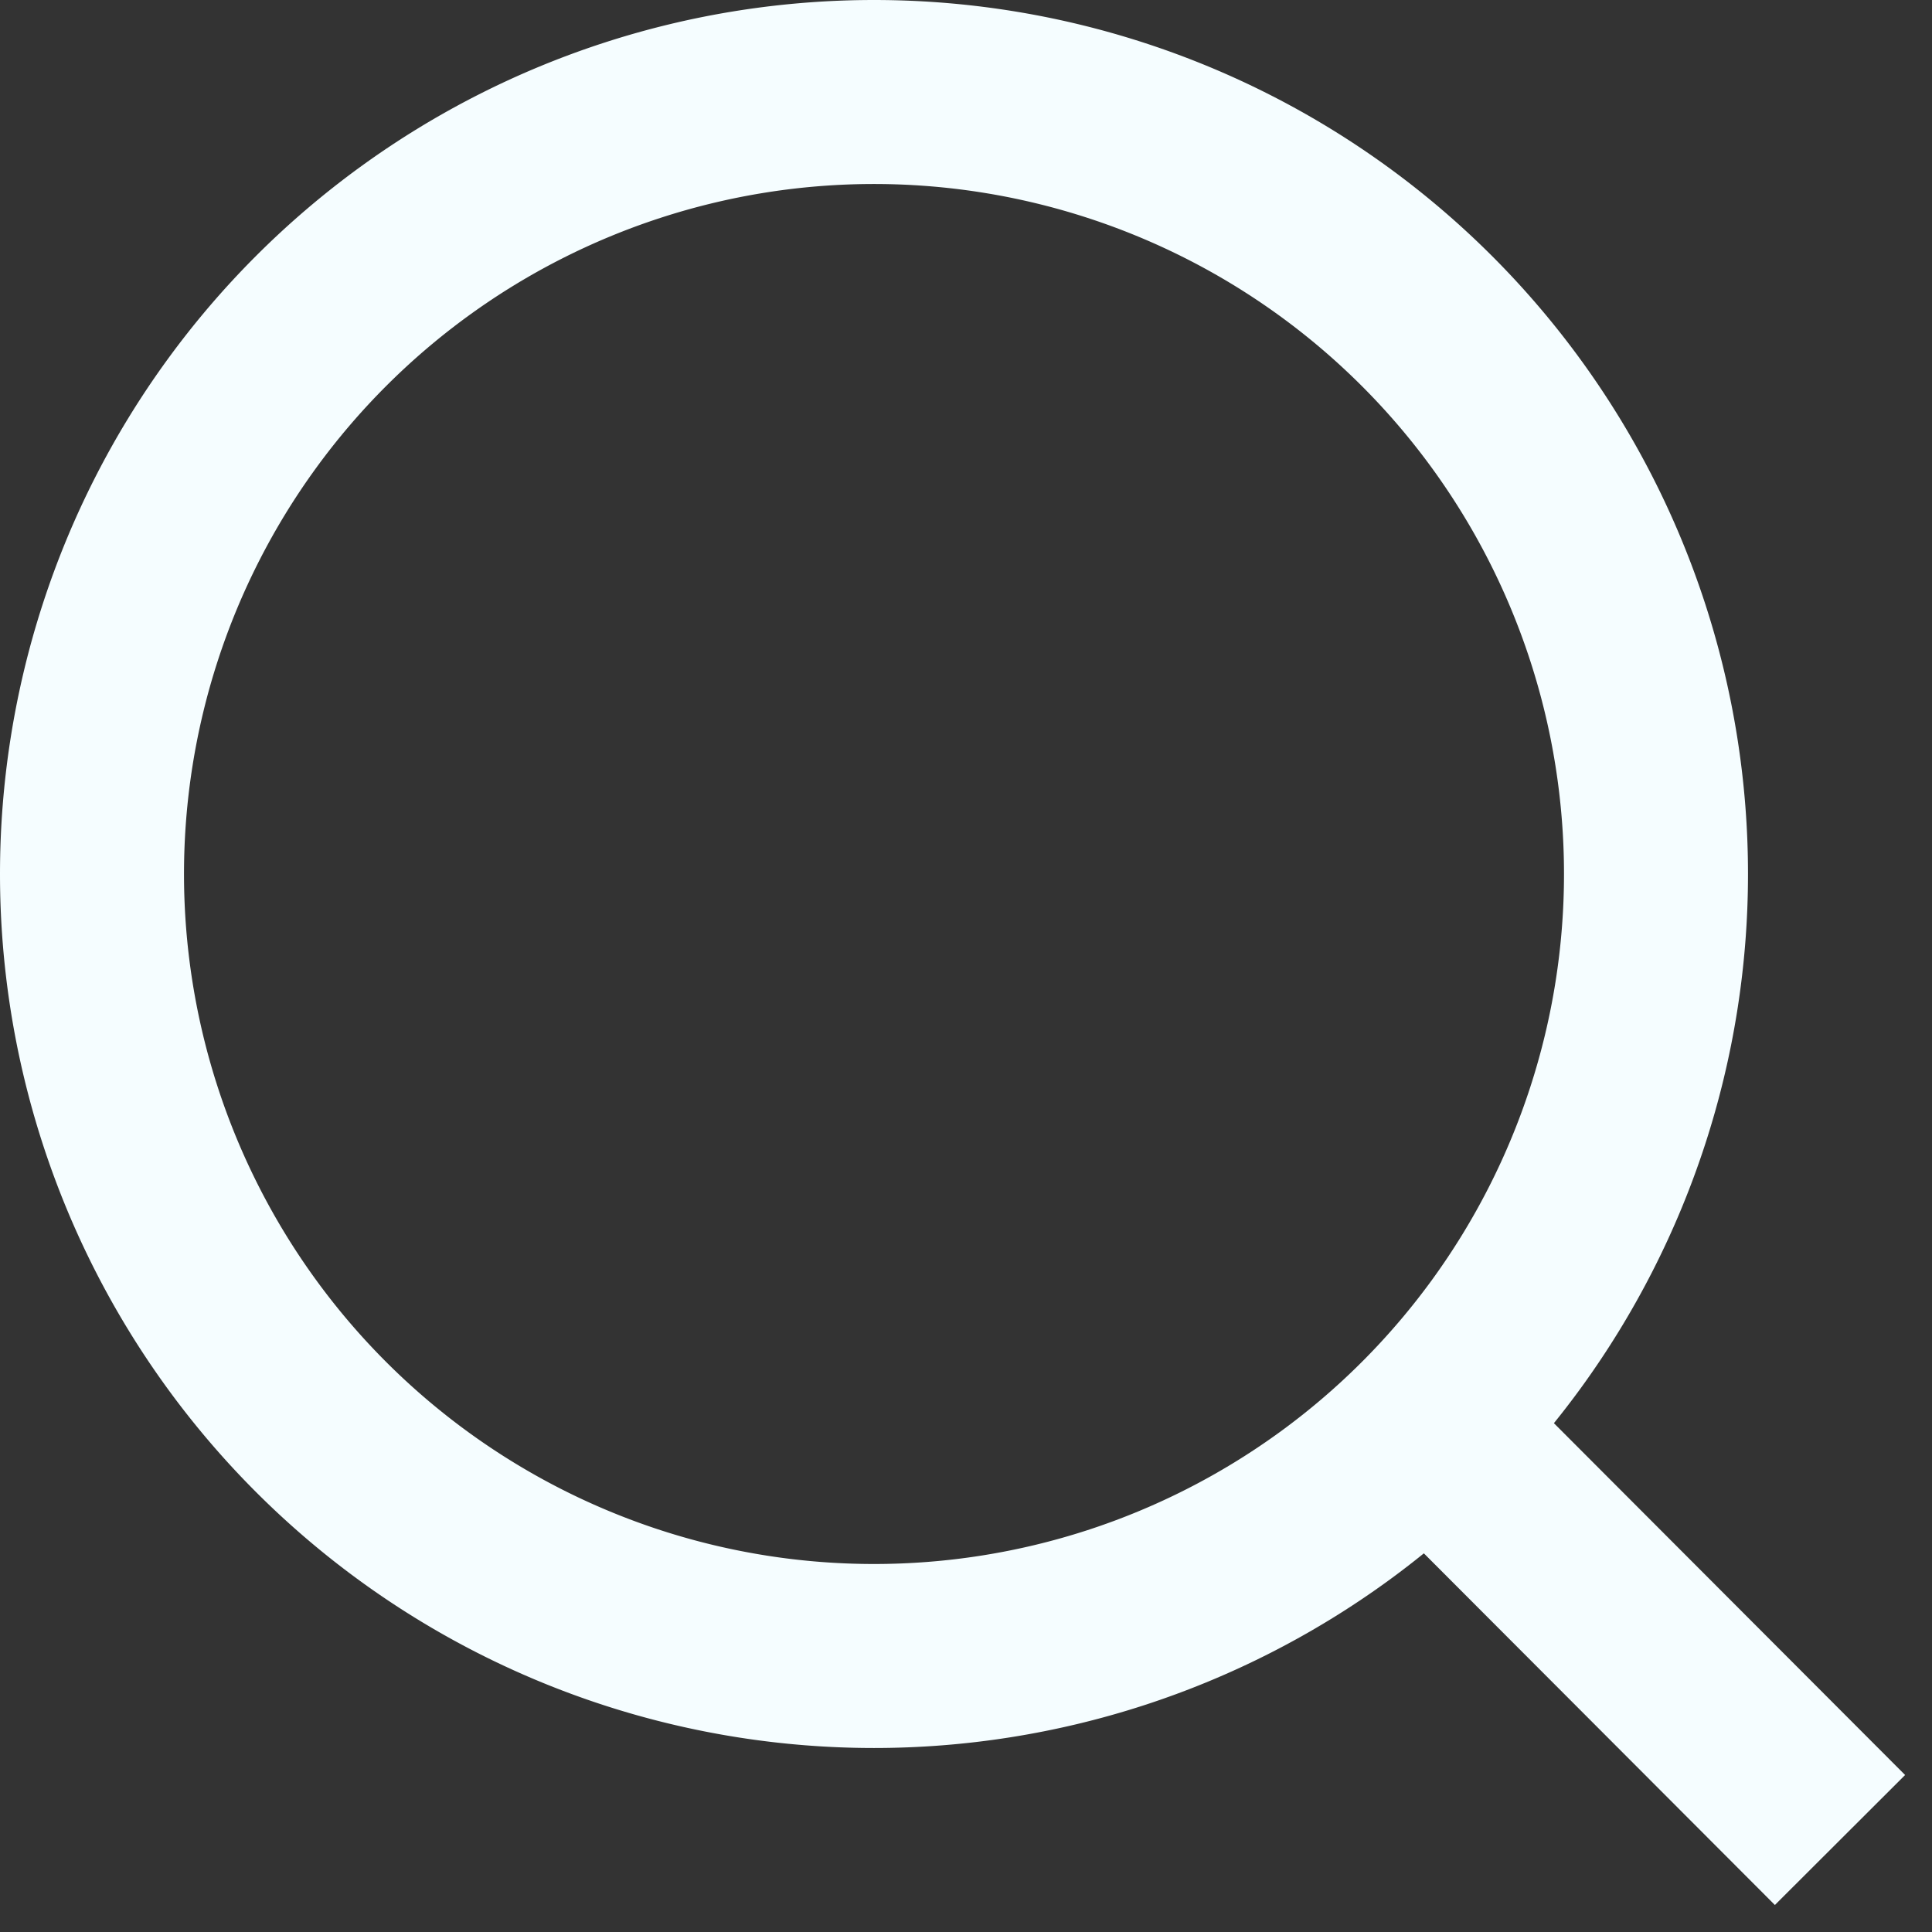 <svg width="21" height="21" fill="none" xmlns="http://www.w3.org/2000/svg"><rect width="100%" height="100%" fill="#333333" stroke="none"/><path d="M20 20l-4.486-4.494L20 20zM18 9.5a8.5 8.5 0 11-17 0 8.5 8.5 0 0117 0v0z" stroke="#F5FDFF" stroke-width="2" stroke-linecap="round"/></svg>